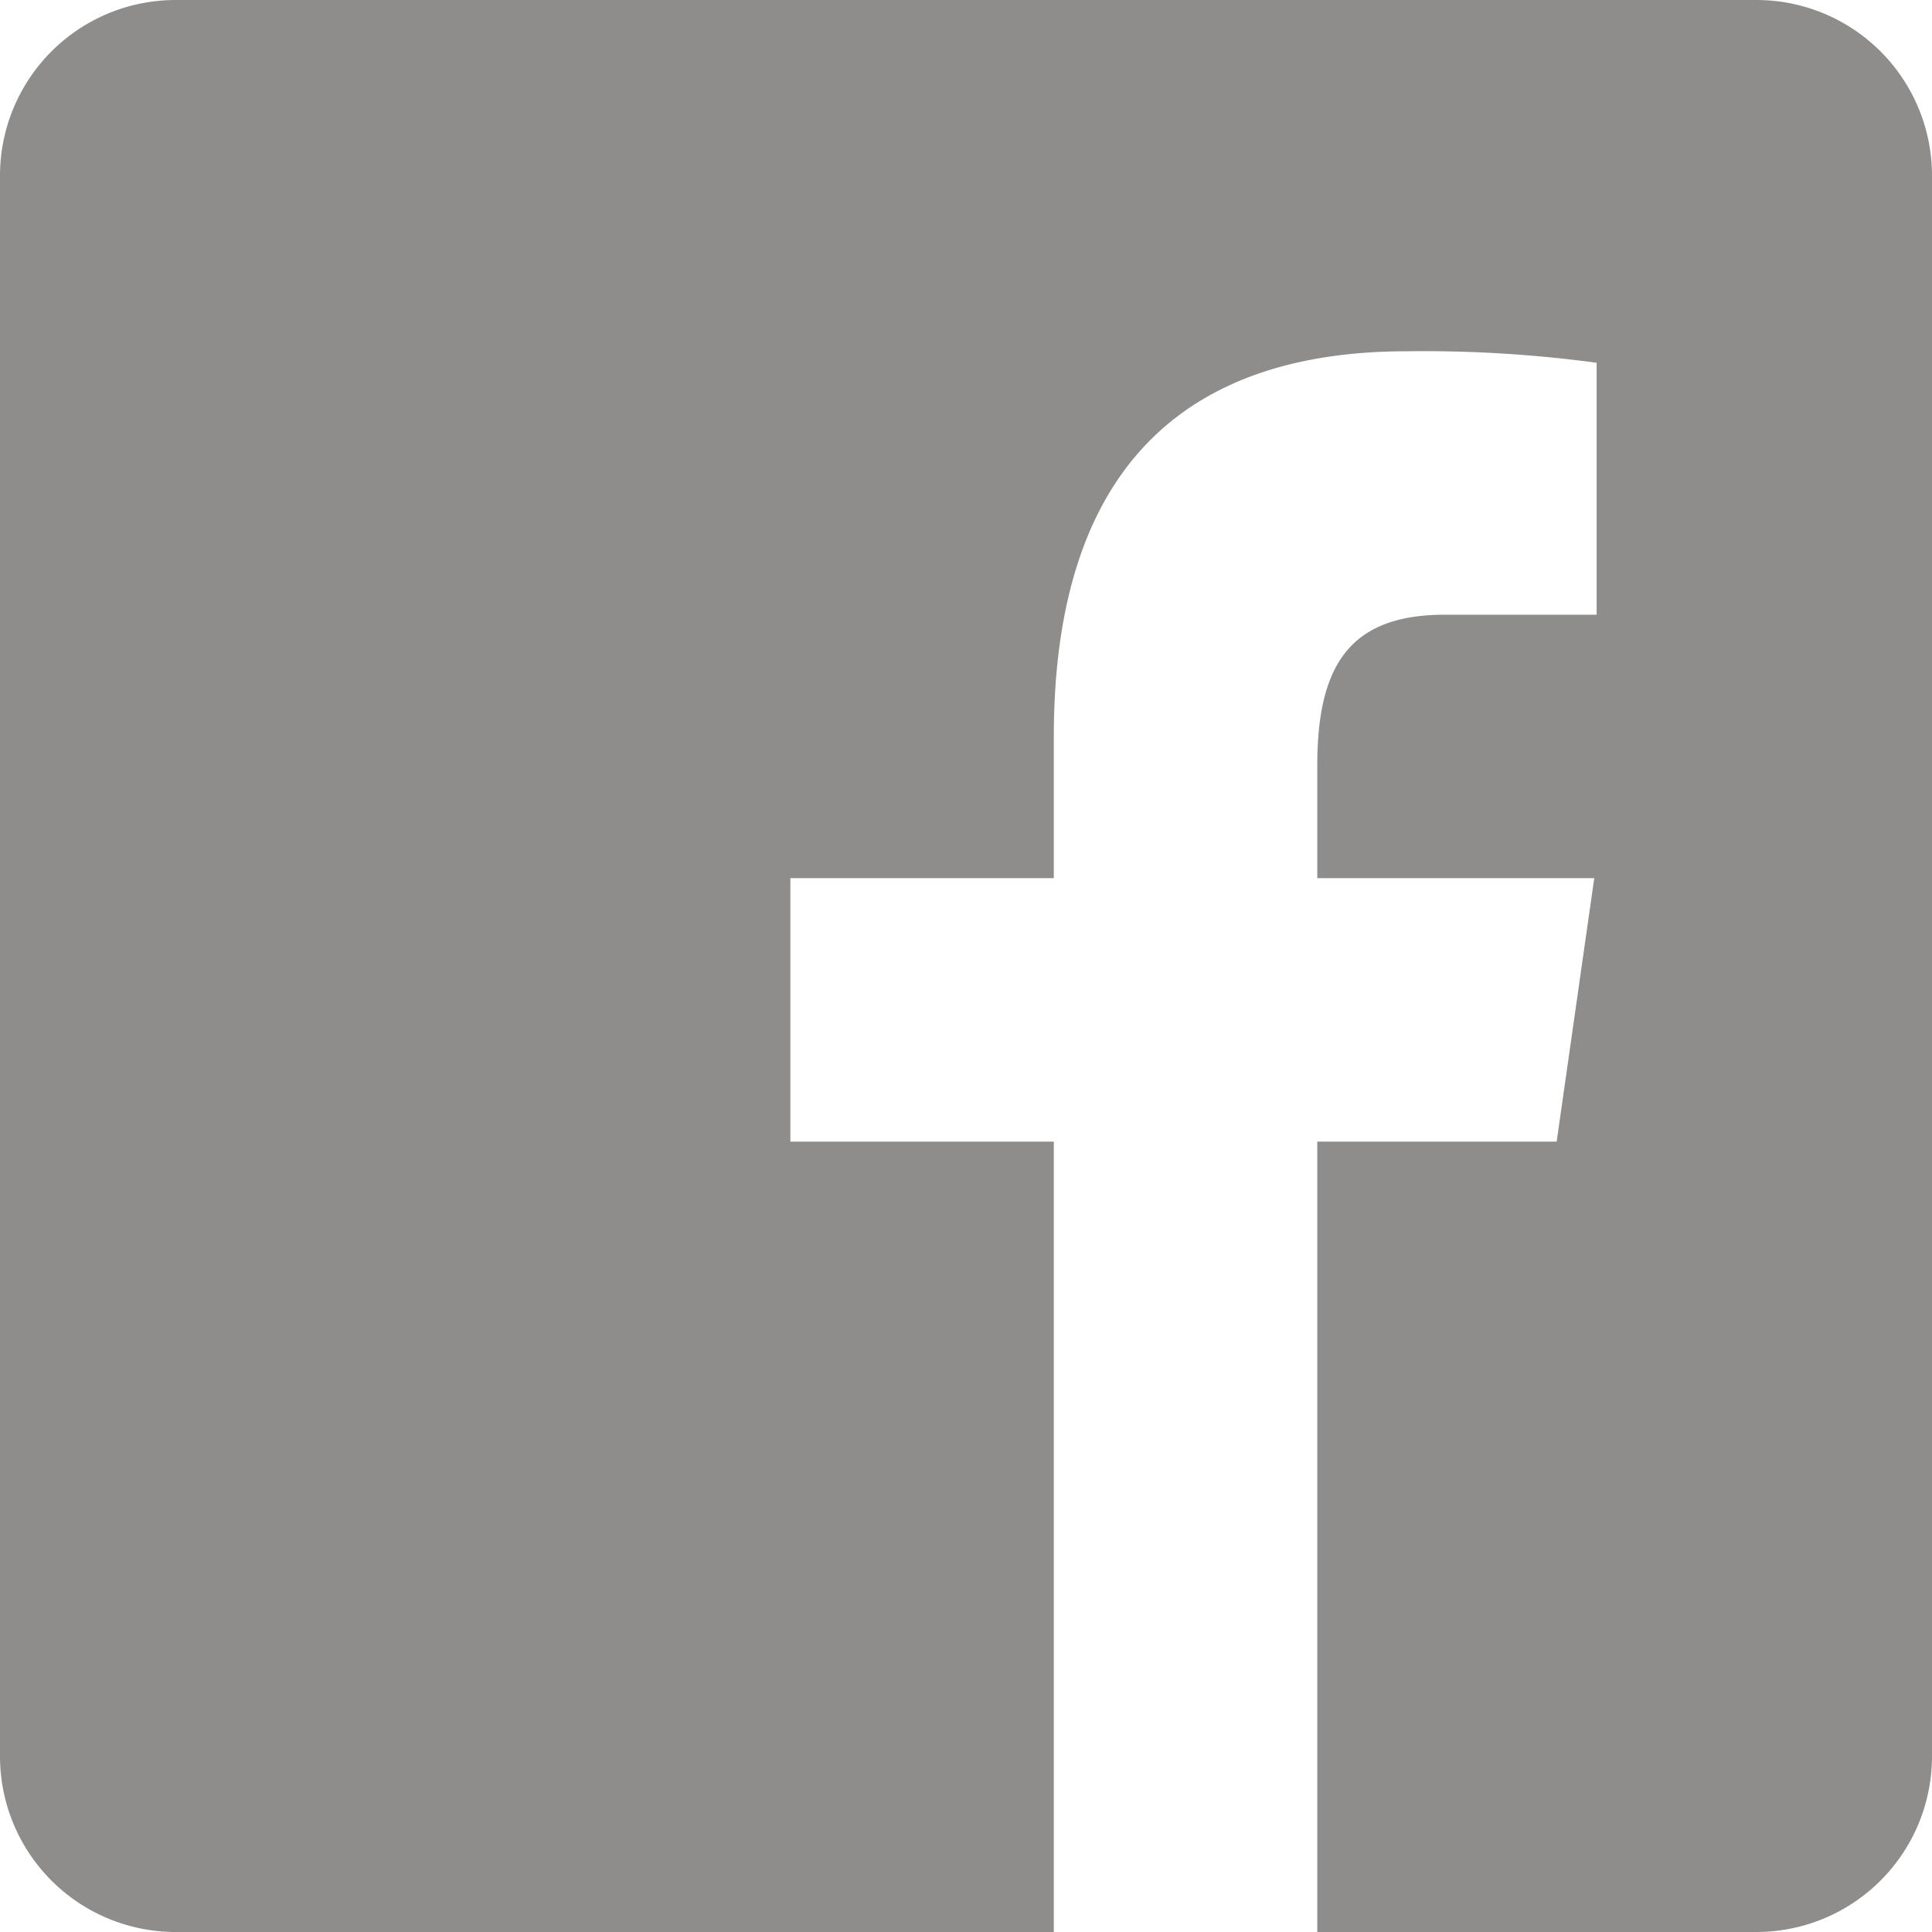<svg xmlns="http://www.w3.org/2000/svg" width="22" height="22" viewBox="0 0 22 22"><defs><style>.a{fill:#8e8d8c;}</style></defs><path class="a" d="M24,4H6A2,2,0,0,0,4,6V24a2,2,0,0,0,2,2H16V17H13V14h3V12.389C16,9.339,17.486,8,20.021,8a14.677,14.677,0,0,1,2.16.131V11H20.452C19.376,11,19,11.568,19,12.718V14h3.154l-.428,3H19v9h5a2,2,0,0,0,2-2V6A2,2,0,0,0,24,4Z" transform="translate(-4 -4)"/></svg>